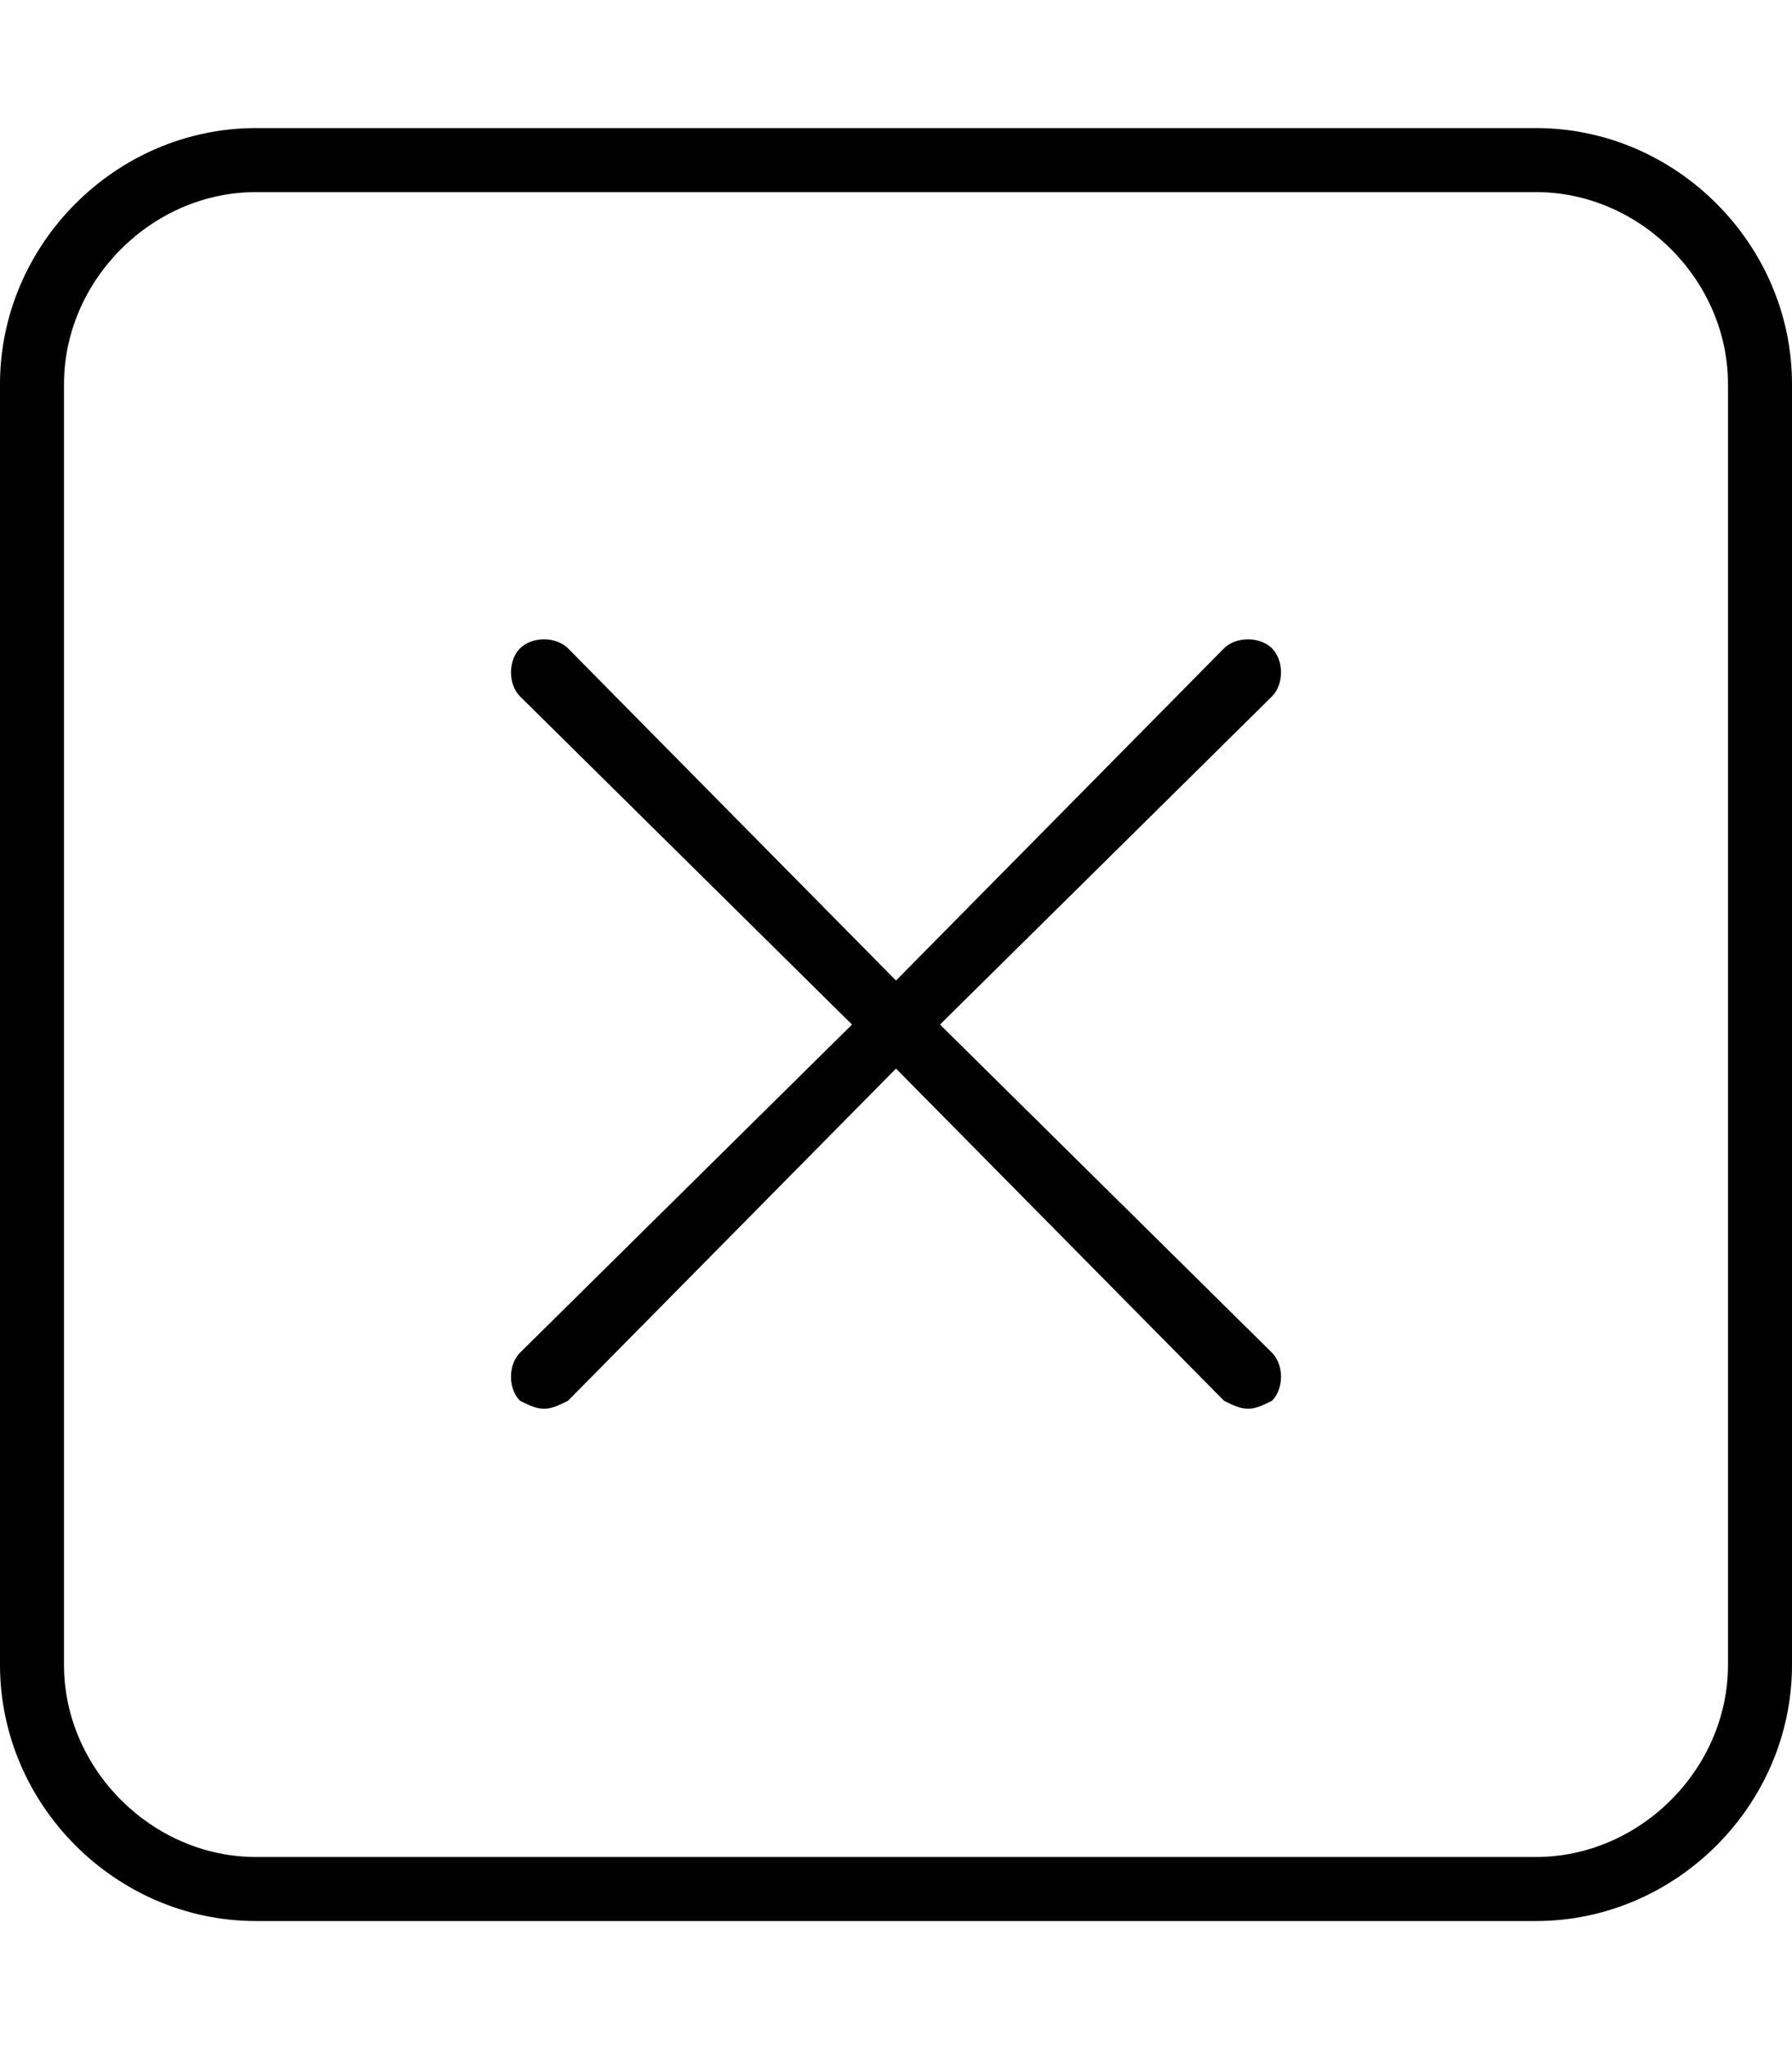 <svg xmlns="http://www.w3.org/2000/svg" viewBox="0 0 448 512"><!-- Font Awesome Pro 6.0.0-alpha1 by @fontawesome - https://fontawesome.com License - https://fontawesome.com/license (Commercial License) --><path d="M384 32H64C29 32 0 61 0 96V416C0 451 29 480 64 480H384C419 480 448 451 448 416V96C448 61 419 32 384 32ZM432 416C432 442 410 464 384 464H64C38 464 16 442 16 416V96C16 70 38 48 64 48H384C410 48 432 70 432 96V416ZM318 162C315 159 309 159 306 162L224 245L142 162C139 159 133 159 130 162S127 171 130 174L213 256L130 338C127 341 127 347 130 350C132 351 134 352 136 352S140 351 142 350L224 267L306 350C308 351 310 352 312 352S316 351 318 350C321 347 321 341 318 338L235 256L318 174C321 171 321 165 318 162Z"/></svg>